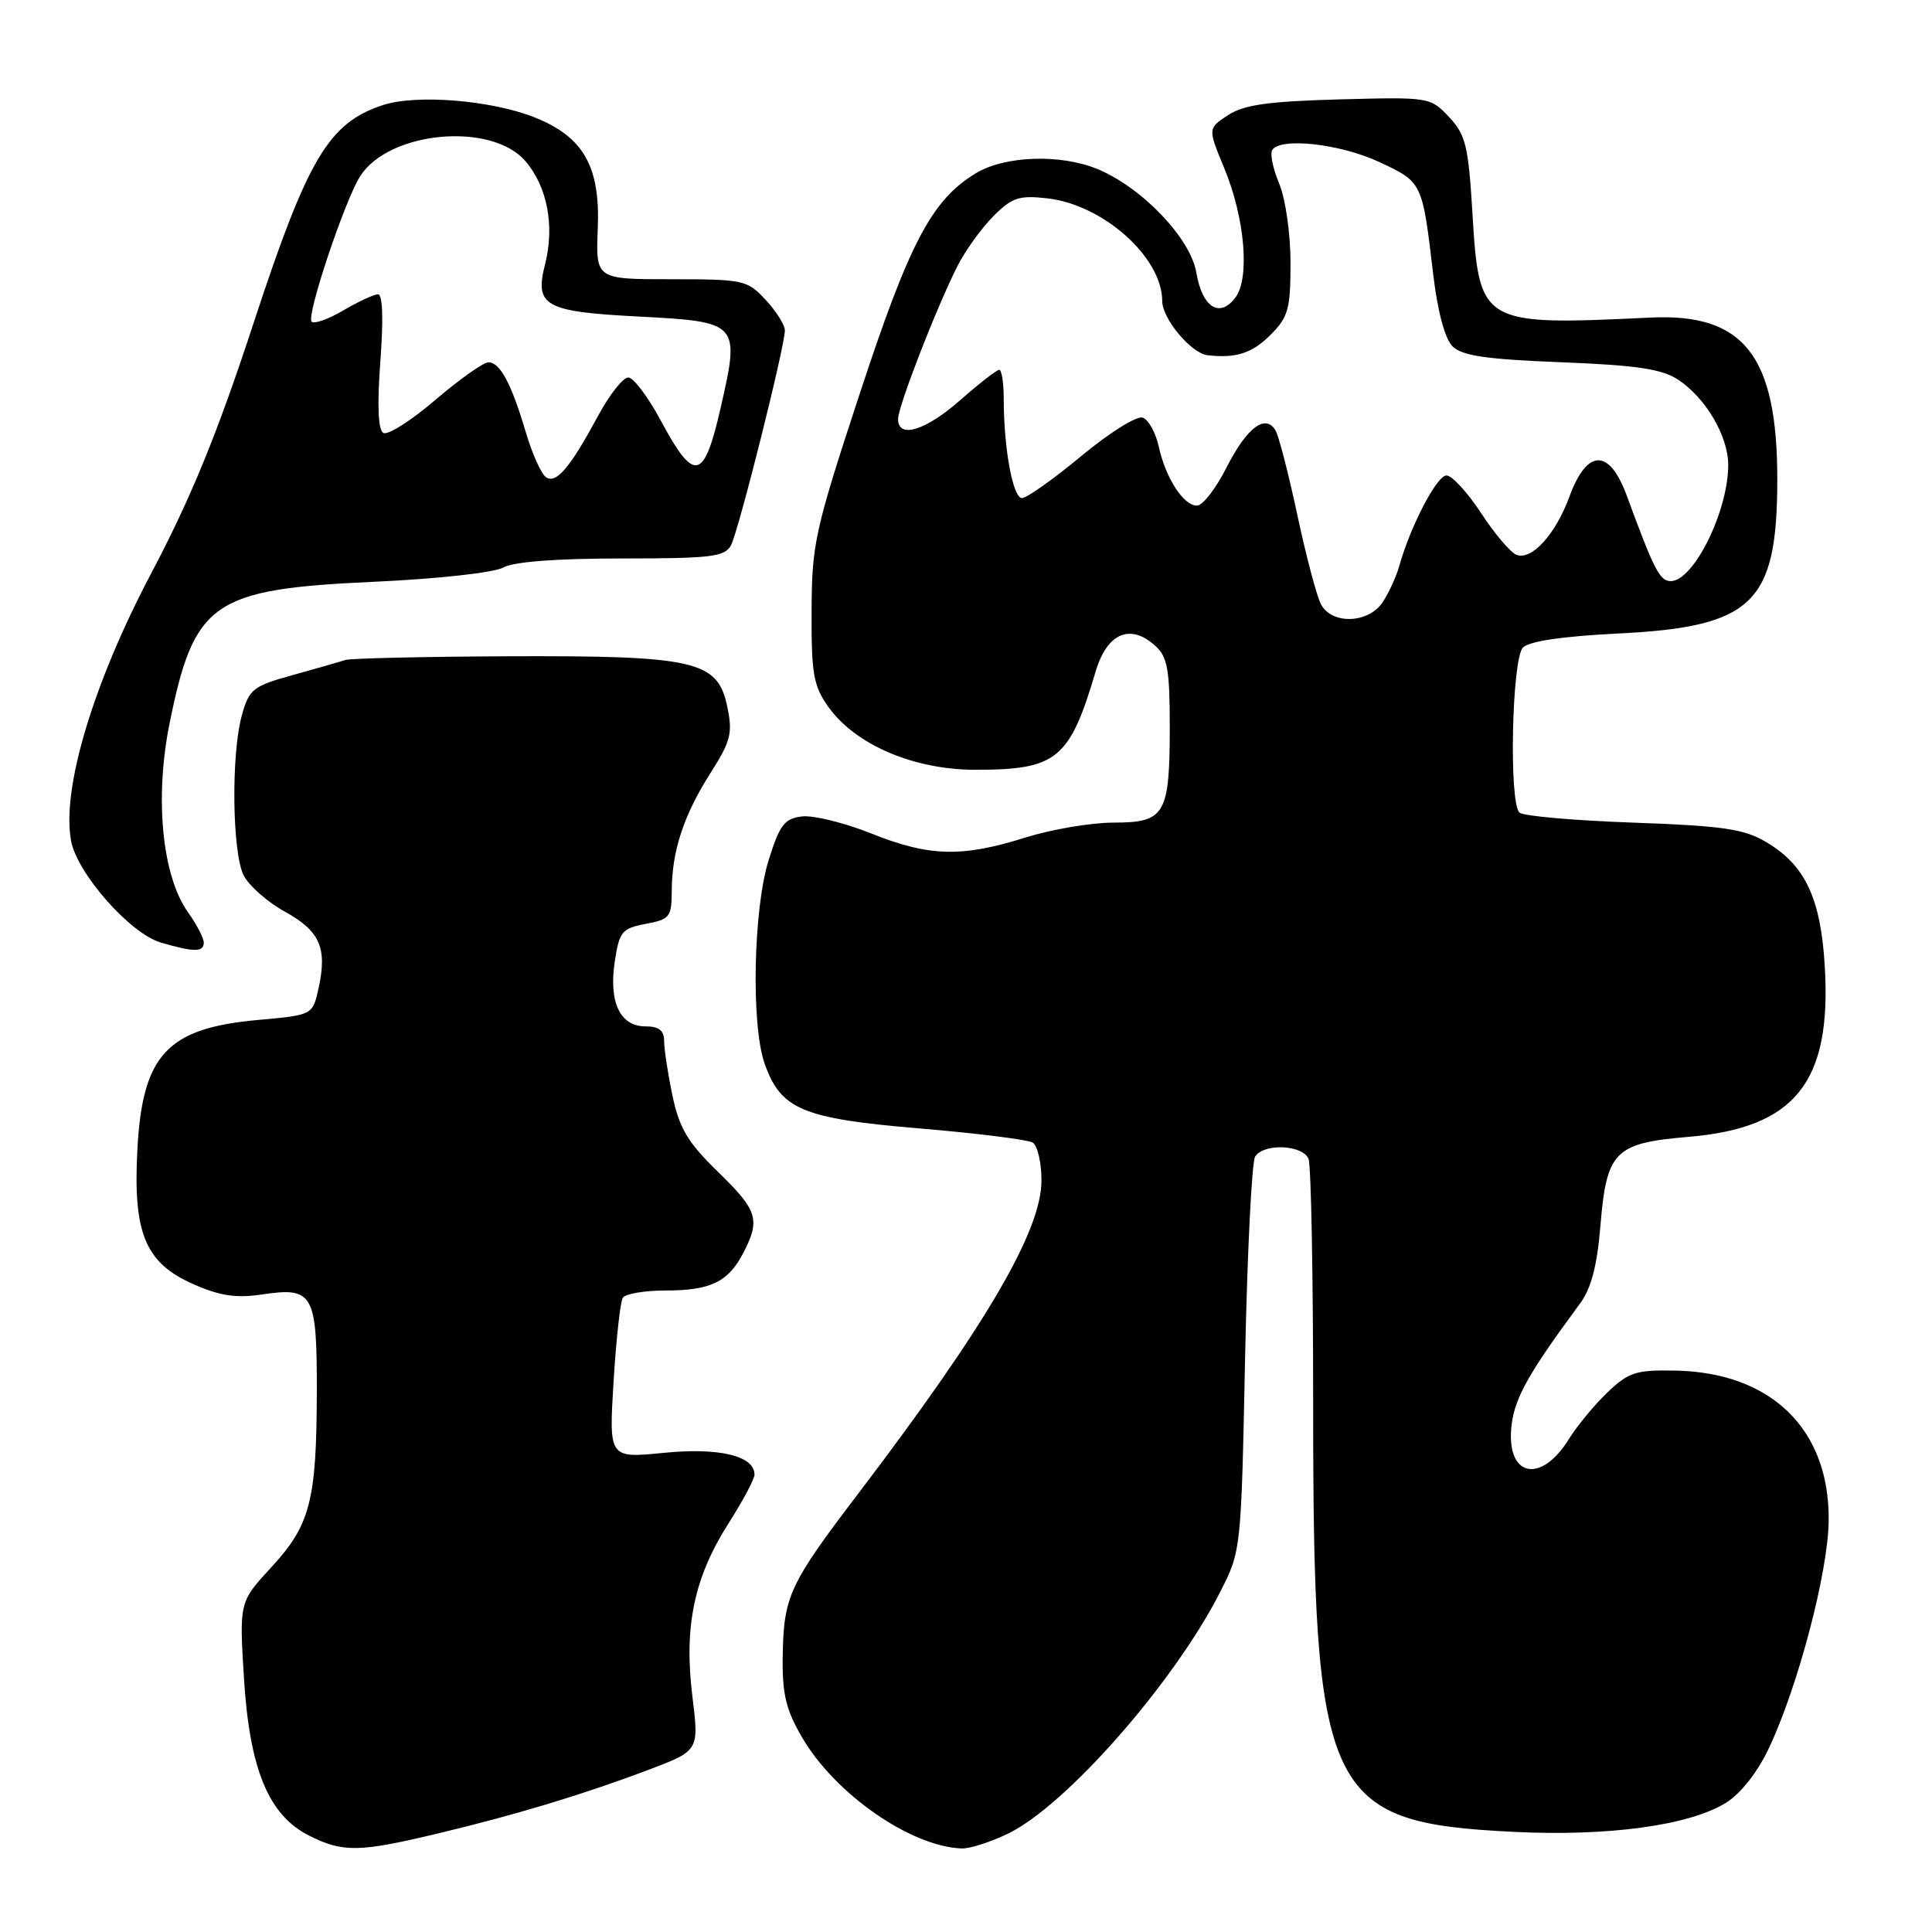 <?xml version="1.0" encoding="UTF-8" standalone="no"?>
<!DOCTYPE svg PUBLIC "-//W3C//DTD SVG 1.1//EN" "http://www.w3.org/Graphics/SVG/1.1/DTD/svg11.dtd" >
<svg xmlns="http://www.w3.org/2000/svg" xmlns:xlink="http://www.w3.org/1999/xlink" version="1.1" viewBox="0 0 256 256">
 <g >
 <path fill="currentColor"
d=" M 58.00 242.95 C 68.43 240.46 77.42 237.73 86.07 234.46 C 92.63 231.96 92.63 231.96 91.74 224.73 C 90.61 215.53 91.97 209.03 96.51 201.89 C 98.40 198.93 99.96 196.01 99.97 195.42 C 100.03 192.92 95.29 191.77 87.95 192.51 C 80.68 193.23 80.68 193.23 81.30 183.09 C 81.64 177.51 82.19 172.50 82.52 171.97 C 82.85 171.44 85.37 171.00 88.12 171.00 C 94.16 171.00 96.49 169.88 98.49 166.02 C 100.78 161.59 100.41 160.40 95.11 155.25 C 91.14 151.38 90.02 149.51 89.11 145.20 C 88.50 142.29 88.00 139.02 88.00 137.95 C 88.00 136.54 87.31 136.00 85.54 136.00 C 82.16 136.00 80.65 132.82 81.46 127.42 C 82.06 123.43 82.40 123.02 85.56 122.42 C 88.73 121.83 89.00 121.49 89.01 118.14 C 89.01 112.84 90.56 108.08 94.09 102.52 C 96.86 98.16 97.11 97.16 96.35 93.56 C 95.08 87.54 92.09 86.86 67.27 86.96 C 56.15 87.01 46.47 87.23 45.77 87.45 C 45.07 87.68 41.93 88.58 38.79 89.45 C 33.52 90.91 33.01 91.31 32.05 94.77 C 30.61 99.93 30.76 112.97 32.29 116.00 C 32.99 117.37 35.45 119.54 37.78 120.82 C 42.41 123.38 43.39 125.62 42.20 131.00 C 41.42 134.50 41.42 134.50 34.19 135.15 C 22.14 136.23 18.86 139.76 18.20 152.37 C 17.62 163.41 19.25 167.34 25.58 170.14 C 29.12 171.71 31.28 172.03 34.68 171.53 C 41.52 170.50 42.00 171.36 41.98 184.37 C 41.95 198.86 41.12 202.06 35.96 207.66 C 31.71 212.27 31.71 212.27 32.32 222.29 C 33.07 234.46 35.58 240.54 41.00 243.25 C 45.46 245.48 47.60 245.44 58.00 242.95 Z  M 133.58 242.96 C 141.26 239.24 155.54 222.99 161.65 211.00 C 164.46 205.50 164.46 205.50 164.98 180.00 C 165.27 165.97 165.87 153.94 166.31 153.25 C 167.48 151.44 172.67 151.69 173.39 153.58 C 173.73 154.45 174.00 169.04 174.00 185.99 C 174.00 238.03 175.62 241.50 200.54 242.73 C 213.12 243.35 223.83 241.89 228.70 238.88 C 230.64 237.67 232.87 234.85 234.36 231.70 C 238.25 223.49 242.25 208.27 242.31 201.46 C 242.43 189.38 234.70 181.84 221.96 181.61 C 216.78 181.51 215.79 181.83 213.00 184.50 C 211.27 186.15 208.98 188.92 207.91 190.65 C 204.07 196.86 199.39 195.61 200.32 188.62 C 200.80 185.07 202.68 181.76 209.38 172.70 C 210.84 170.72 211.63 167.70 212.06 162.46 C 212.88 152.53 213.93 151.47 223.73 150.64 C 237.85 149.45 242.69 143.43 241.80 128.16 C 241.27 119.00 239.20 114.61 233.96 111.54 C 231.06 109.83 228.19 109.42 216.33 109.00 C 208.54 108.72 201.79 108.13 201.33 107.67 C 199.92 106.26 200.33 87.28 201.80 85.80 C 202.63 84.96 207.08 84.31 214.30 83.95 C 232.29 83.07 235.50 79.98 235.50 63.50 C 235.50 47.14 231.08 41.49 218.72 42.08 C 196.19 43.15 195.99 43.03 195.10 28.15 C 194.57 19.32 194.21 17.85 192.00 15.50 C 189.53 12.87 189.39 12.85 177.46 13.17 C 168.03 13.43 164.82 13.88 162.72 15.26 C 160.04 17.02 160.04 17.02 162.21 22.26 C 164.95 28.86 165.64 36.81 163.71 39.41 C 161.62 42.22 159.30 40.75 158.52 36.12 C 157.75 31.58 151.39 24.90 145.47 22.42 C 140.56 20.37 133.13 20.62 129.28 22.97 C 123.44 26.53 120.51 32.11 113.89 52.25 C 107.95 70.33 107.57 72.08 107.54 81.00 C 107.50 89.29 107.79 90.90 109.76 93.66 C 113.34 98.69 121.08 102.00 129.25 102.00 C 140.04 102.00 141.73 100.62 145.17 89.00 C 146.68 83.89 149.75 82.56 153.08 85.57 C 154.70 87.04 155.00 88.71 155.00 96.22 C 155.00 107.95 154.39 109.00 147.55 109.00 C 144.60 109.00 139.33 109.89 135.84 110.99 C 127.42 113.63 123.11 113.51 115.42 110.43 C 111.90 109.02 107.78 108.01 106.28 108.18 C 103.94 108.46 103.32 109.27 101.84 114.00 C 99.82 120.48 99.51 135.79 101.31 140.91 C 103.45 147.01 106.32 148.22 121.81 149.52 C 129.44 150.16 136.20 151.01 136.84 151.40 C 137.48 151.80 138.00 154.05 138.00 156.42 C 138.00 163.09 130.67 175.62 113.75 197.87 C 104.52 210.00 103.83 211.51 103.71 219.60 C 103.65 224.51 104.15 226.59 106.32 230.28 C 110.70 237.75 120.69 244.68 127.43 244.93 C 128.50 244.97 131.26 244.08 133.58 242.96 Z  M 27.00 124.90 C 27.00 124.30 26.06 122.49 24.91 120.88 C 21.47 116.05 20.47 105.74 22.47 95.84 C 25.72 79.78 28.17 78.07 49.33 77.10 C 57.94 76.71 65.44 75.89 66.68 75.20 C 68.08 74.43 73.72 74.00 82.40 74.00 C 94.26 74.00 96.04 73.78 96.86 72.25 C 97.87 70.35 104.00 45.90 104.00 43.78 C 104.00 43.06 102.86 41.25 101.46 39.74 C 99.02 37.11 98.53 37.00 88.93 37.00 C 78.93 37.00 78.93 37.00 79.21 30.24 C 79.54 22.05 77.32 18.15 70.86 15.56 C 65.15 13.28 55.15 12.46 50.72 13.93 C 43.55 16.30 40.78 20.95 33.65 42.66 C 28.79 57.49 25.34 65.91 20.02 76.00 C 12.32 90.58 8.14 104.58 9.42 111.43 C 10.24 115.77 17.26 123.72 21.33 124.90 C 25.73 126.18 27.00 126.18 27.00 124.90 Z  M 175.04 80.08 C 174.48 79.03 173.07 73.69 171.90 68.22 C 170.73 62.74 169.43 57.69 168.99 56.99 C 167.64 54.81 165.19 56.69 162.52 61.95 C 161.12 64.73 159.35 67.00 158.60 67.00 C 156.82 67.00 154.45 63.34 153.54 59.17 C 153.14 57.35 152.19 55.63 151.43 55.34 C 150.67 55.04 147.05 57.30 143.31 60.40 C 139.60 63.48 136.05 66.00 135.42 66.00 C 134.21 66.00 133.00 59.40 133.00 52.86 C 133.00 50.74 132.73 49.00 132.40 49.00 C 132.08 49.00 129.76 50.80 127.26 53.00 C 122.64 57.07 119.00 58.18 119.00 55.53 C 119.00 53.83 124.15 40.59 126.92 35.15 C 127.96 33.13 130.08 30.20 131.64 28.63 C 134.10 26.17 135.05 25.86 138.76 26.28 C 146.18 27.11 154.00 34.10 154.00 39.89 C 154.00 42.23 157.84 46.82 160.00 47.07 C 163.79 47.50 165.92 46.81 168.36 44.36 C 170.70 42.02 171.00 40.95 171.00 34.83 C 171.00 30.98 170.34 26.36 169.51 24.36 C 168.69 22.40 168.26 20.39 168.57 19.89 C 169.63 18.17 177.54 19.04 182.72 21.45 C 188.49 24.14 188.46 24.08 189.91 36.38 C 190.49 41.26 191.46 44.88 192.45 45.88 C 193.71 47.14 196.90 47.61 206.84 48.00 C 216.86 48.39 220.19 48.89 222.35 50.30 C 226.01 52.71 228.99 57.78 229.00 61.60 C 229.00 67.73 224.42 77.00 221.38 77.00 C 219.93 77.00 219.17 75.51 215.56 65.69 C 213.25 59.40 210.31 59.43 207.97 65.77 C 206.12 70.82 202.94 74.31 200.93 73.51 C 200.14 73.20 198.03 70.71 196.24 67.97 C 194.45 65.24 192.39 63.00 191.66 63.00 C 190.39 63.00 186.86 69.78 185.41 75.00 C 185.02 76.38 184.05 78.51 183.24 79.75 C 181.37 82.62 176.51 82.81 175.04 80.08 Z  M 72.36 63.24 C 71.73 62.83 70.53 60.17 69.69 57.33 C 67.75 50.79 66.26 48.00 64.71 48.01 C 64.05 48.01 60.87 50.27 57.66 53.01 C 54.45 55.76 51.36 57.72 50.78 57.36 C 50.10 56.94 49.97 53.65 50.40 47.86 C 50.82 42.29 50.71 39.00 50.09 39.00 C 49.55 39.00 47.49 39.96 45.51 41.12 C 43.53 42.29 41.63 42.97 41.29 42.62 C 40.55 41.89 45.69 26.53 47.73 23.34 C 51.56 17.35 65.13 16.12 69.62 21.35 C 72.52 24.72 73.51 29.93 72.23 35.00 C 70.81 40.57 72.13 41.30 84.74 41.95 C 97.93 42.64 98.06 42.78 95.51 53.95 C 93.28 63.74 92.02 64.03 87.58 55.77 C 85.89 52.61 83.94 50.02 83.25 50.02 C 82.56 50.01 80.76 52.29 79.25 55.10 C 75.52 62.00 73.72 64.13 72.36 63.24 Z "/>
</g>
</svg>